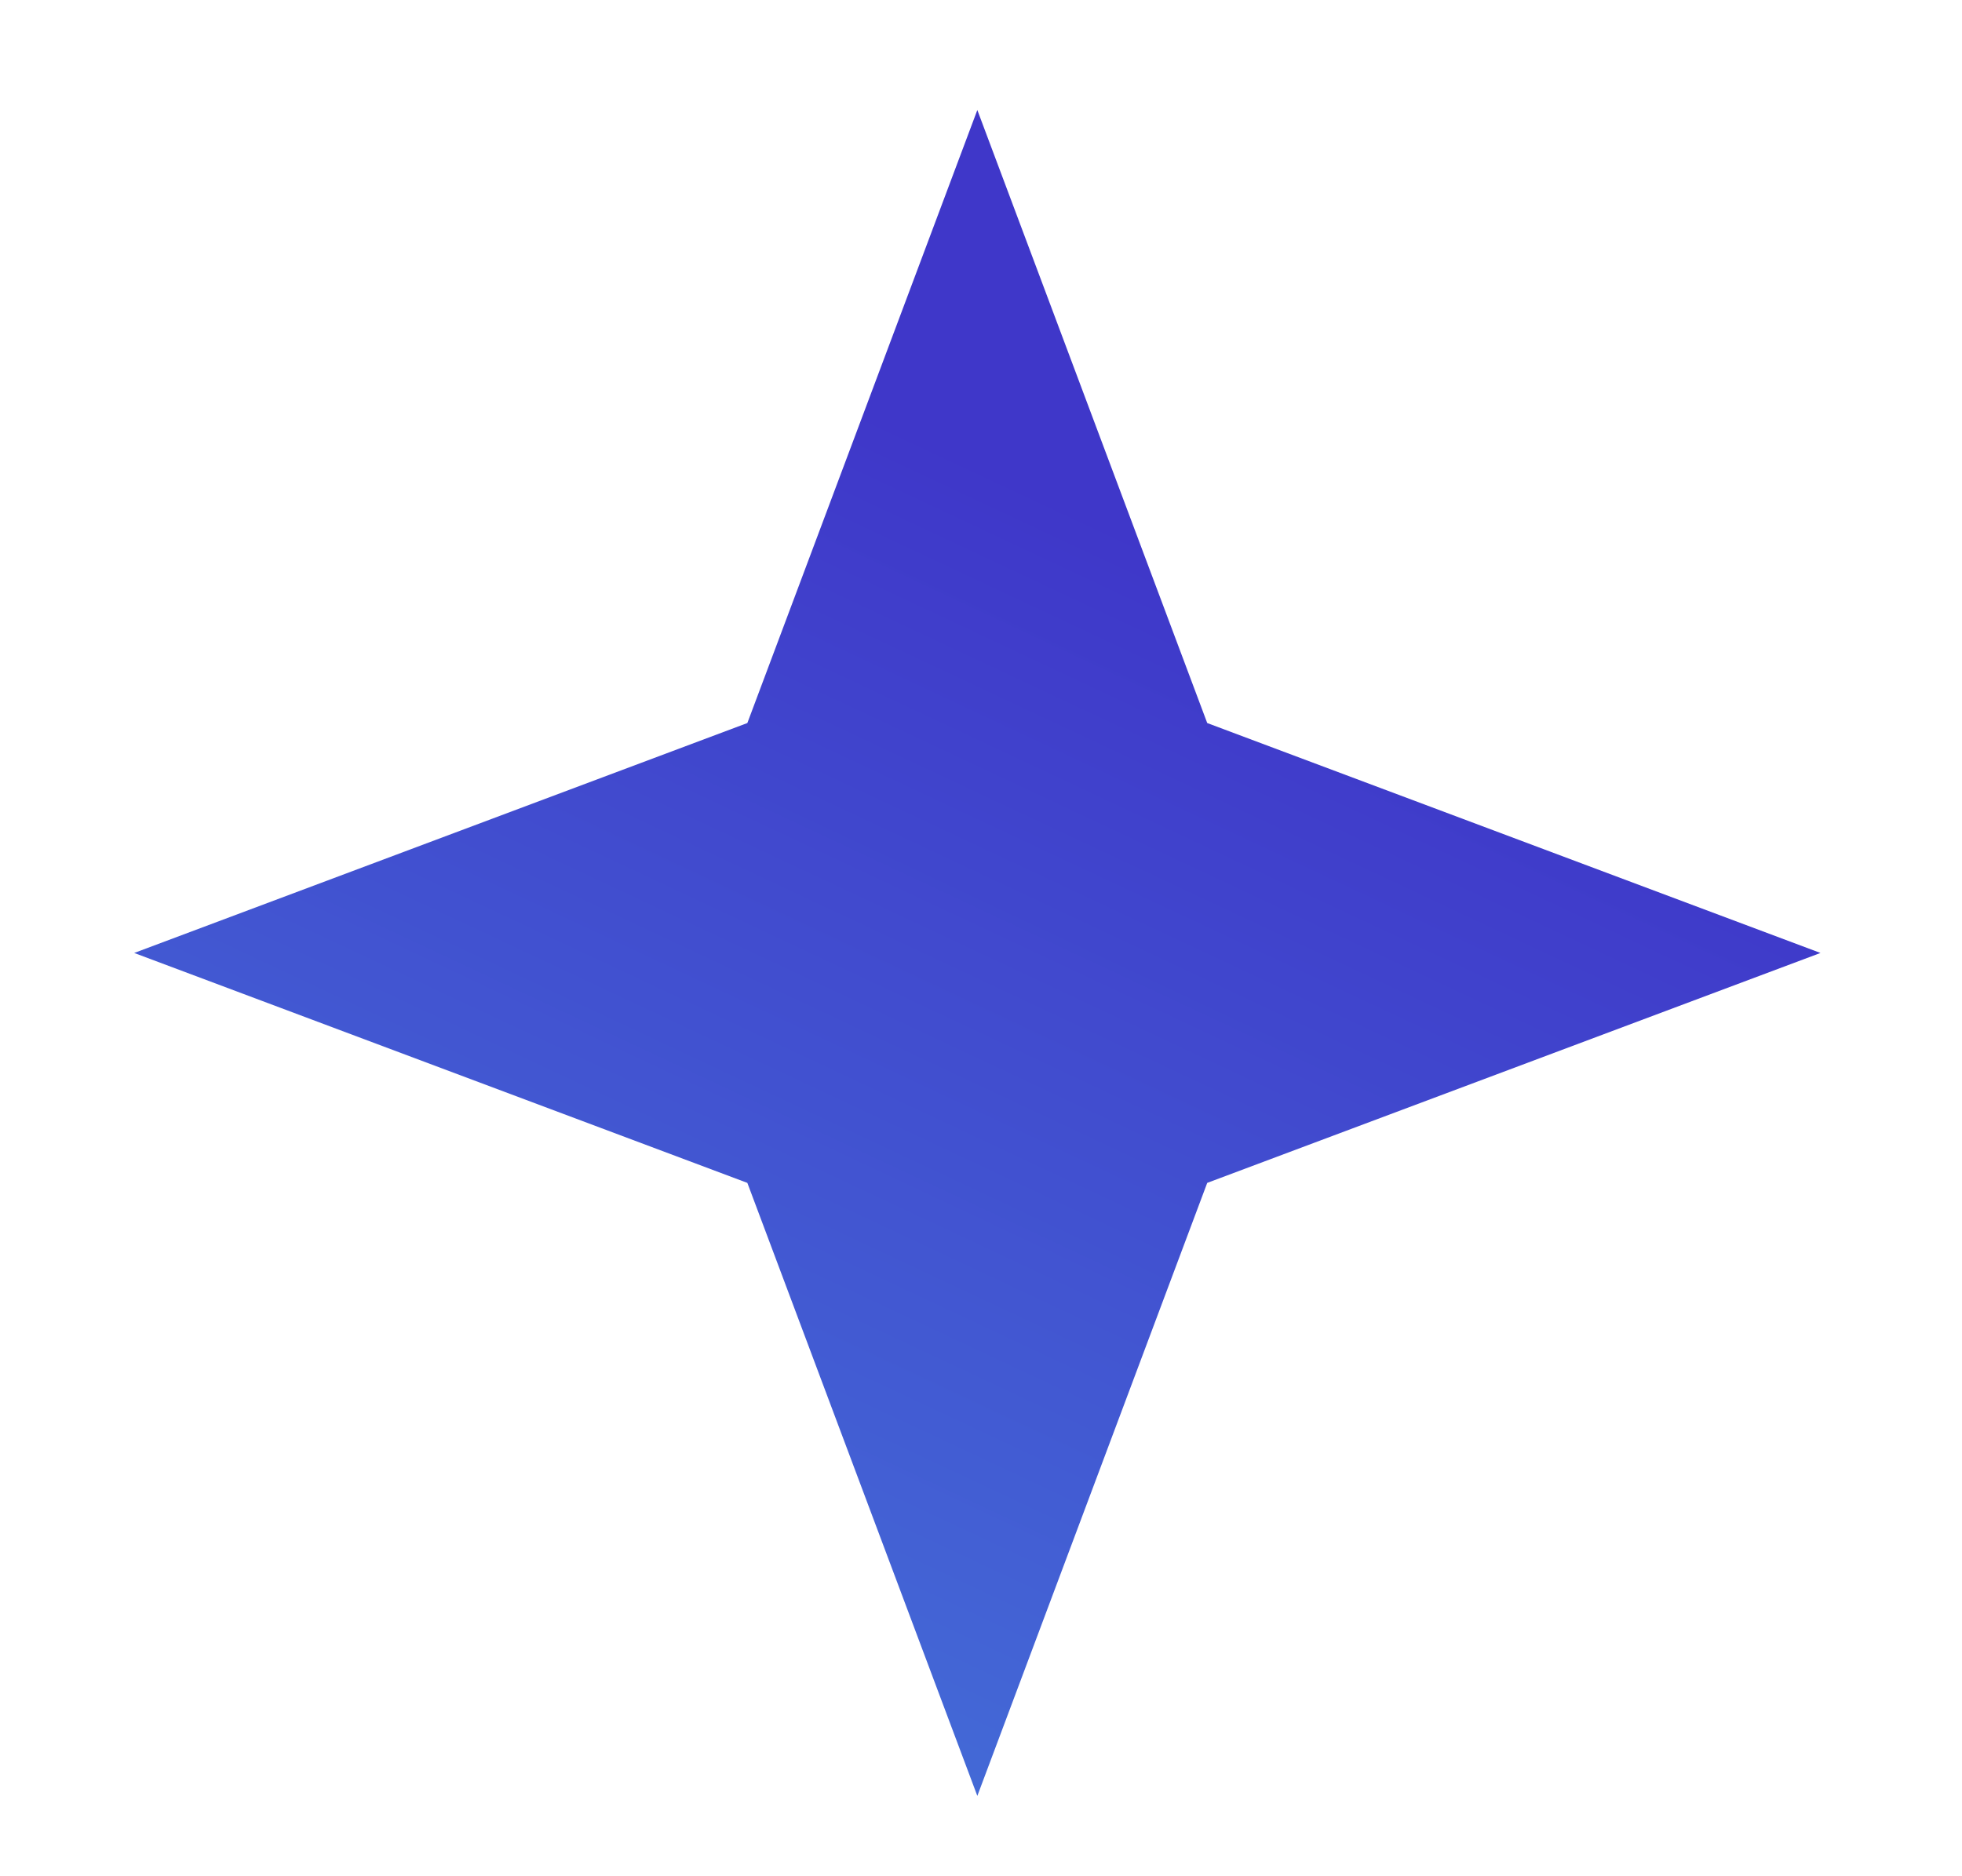 <svg width="23" height="22" viewBox="0 0 23 22" fill="none" xmlns="http://www.w3.org/2000/svg">
<g clip-path="url(#clip0_410_551)">
<path d="M11.457 1.29L8.761 8.478L1.573 11.174L8.761 13.87L11.457 21.058L14.152 13.87L21.341 11.174L14.152 8.478L11.457 1.29Z" fill="url(#paint0_linear_410_551)"/>
</g>
<defs>
<linearGradient id="paint0_linear_410_551" x1="25.943" y1="-14.03" x2="-1.625" y2="44.703" gradientUnits="userSpaceOnUse">
<stop offset="0.366" stop-color="#3F37C9"/>
<stop offset="1" stop-color="#4CC9F0"/>
</linearGradient>
<clipPath id="clip0_410_551">
<rect width="21.565" height="21.565" fill="white" transform="translate(0.674 0.391)"/>
</clipPath>
</defs>
</svg>
